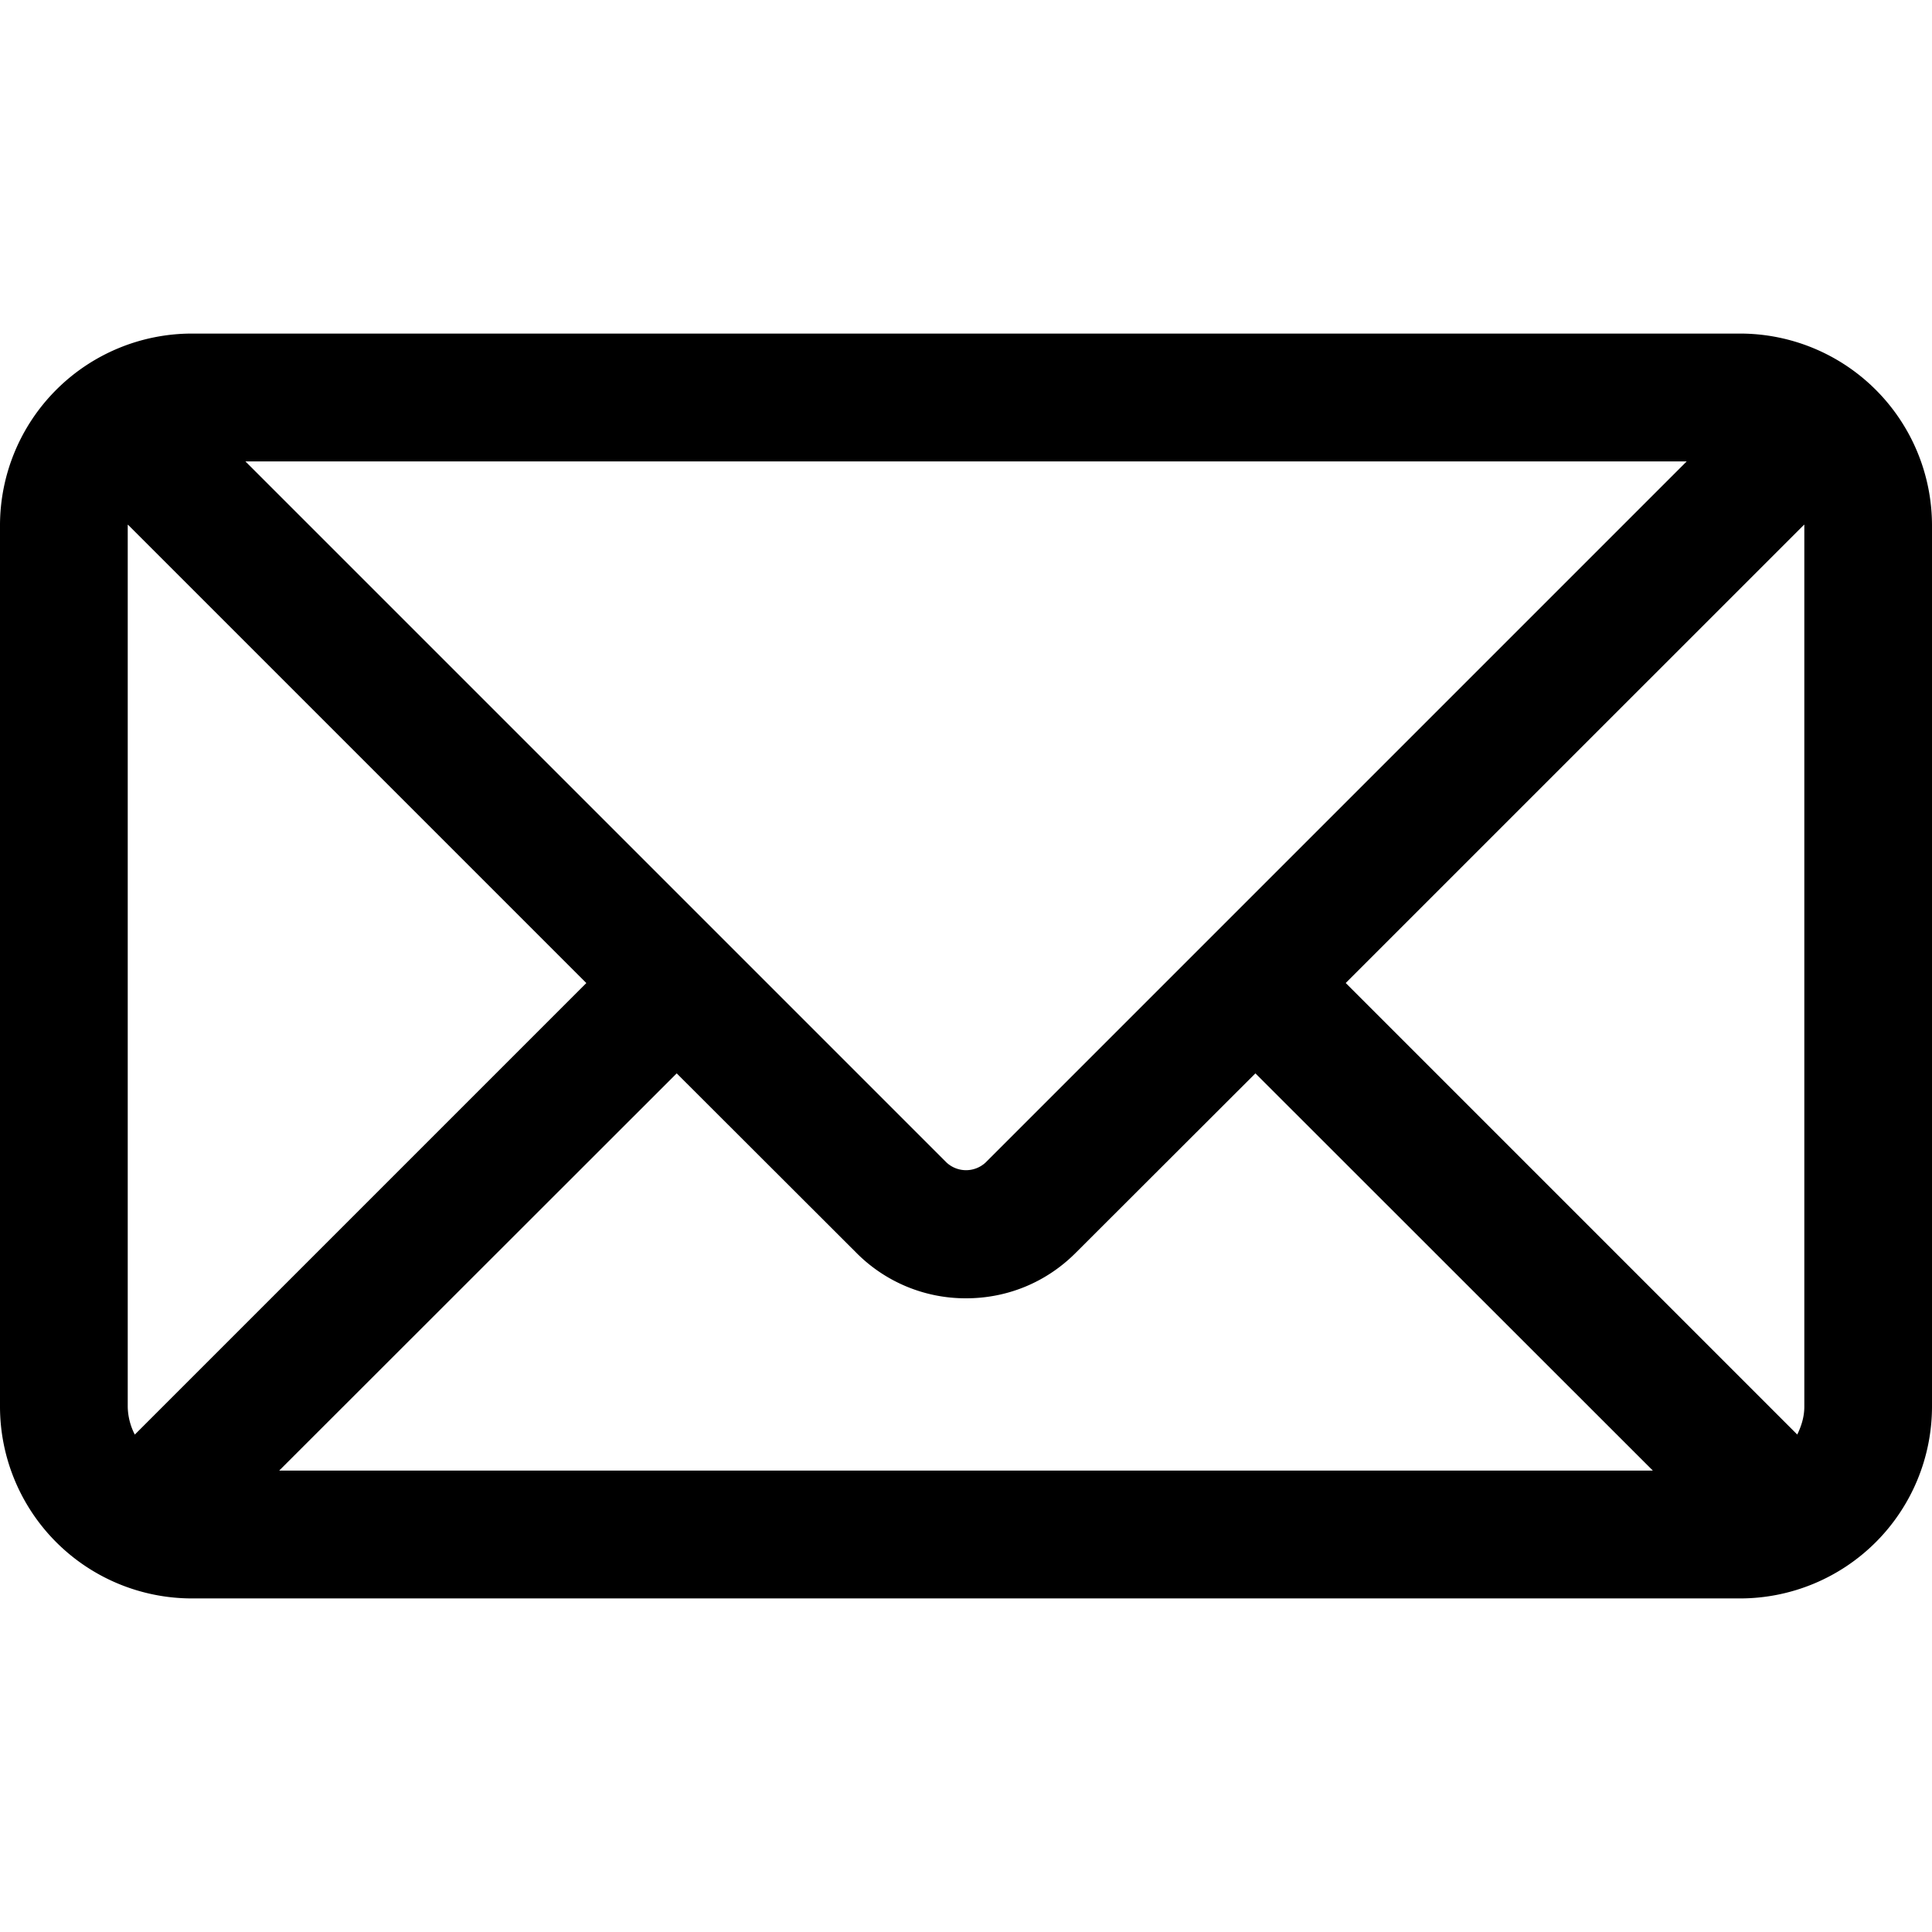 <svg xmlns="http://www.w3.org/2000/svg" width="35" height="35"><path style="stroke:none;fill-rule:nonzero;fill:#000;fill-opacity:1" d="M31.527 6.043H3.473A3.478 3.478 0 0 0 0 9.516v15.968a3.478 3.478 0 0 0 3.473 3.473h28.054A3.478 3.478 0 0 0 35 25.484V9.516a3.478 3.478 0 0 0-3.473-3.473Zm1.16 3.473v15.968c0 .184-.054.352-.128.504l-8.18-8.18 8.305-8.304c0 .004.004.008.004.012ZM2.314 25.484V9.516l.003-.012 8.305 8.305-8.18 8.18a1.147 1.147 0 0 1-.128-.505Zm15.542-4.425a.52.52 0 0 1-.71 0l-12.7-12.7h26.11Zm-5.597-1.614 3.25 3.246a2.785 2.785 0 0 0 1.992.829c.754 0 1.46-.293 1.992-.829l3.25-3.246 7.2 7.196H5.058Zm0 0"/></svg>